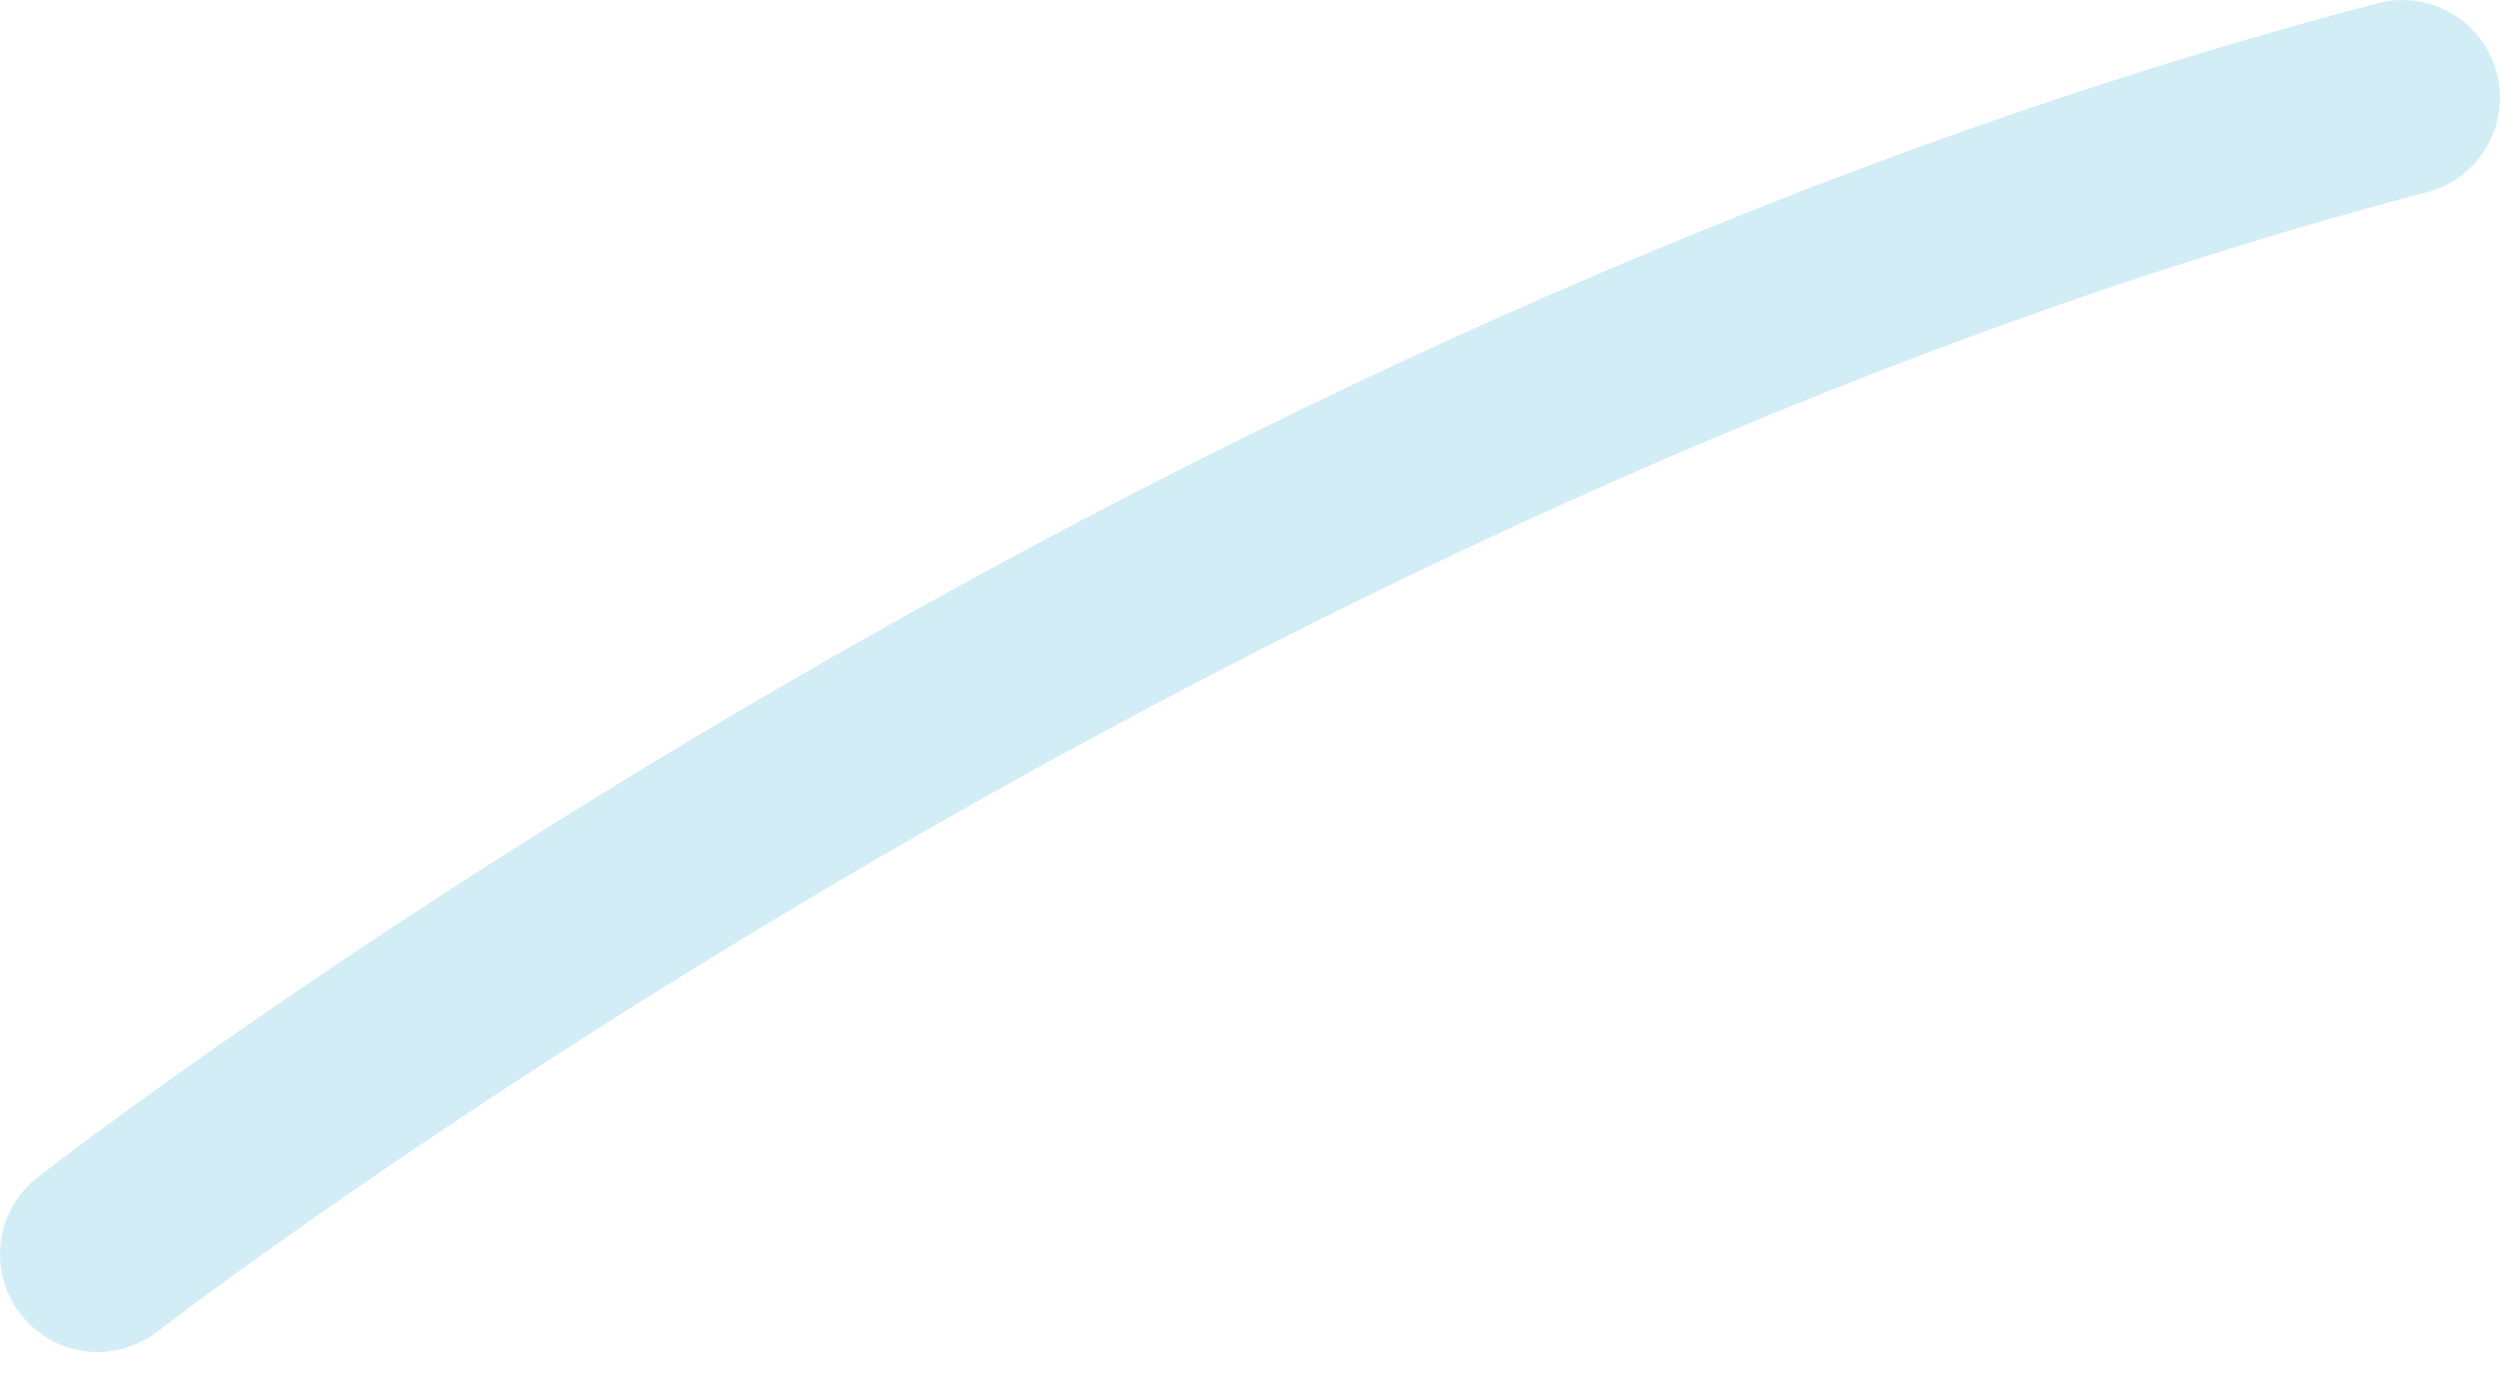 <svg width="25" height="14" viewBox="0 0 25 14" fill="none" xmlns="http://www.w3.org/2000/svg">
<path d="M0.979 13.52C0.686 13.52 0.401 13.392 0.207 13.142C-0.125 12.719 -0.05 12.104 0.378 11.772C0.821 11.427 11.375 3.285 23.775 0.033C24.297 -0.105 24.829 0.207 24.967 0.729C25.105 1.252 24.793 1.784 24.271 1.922C12.268 5.07 1.685 13.231 1.577 13.313C1.399 13.451 1.189 13.52 0.979 13.52Z" fill="#D3EDF7"/>
</svg>
